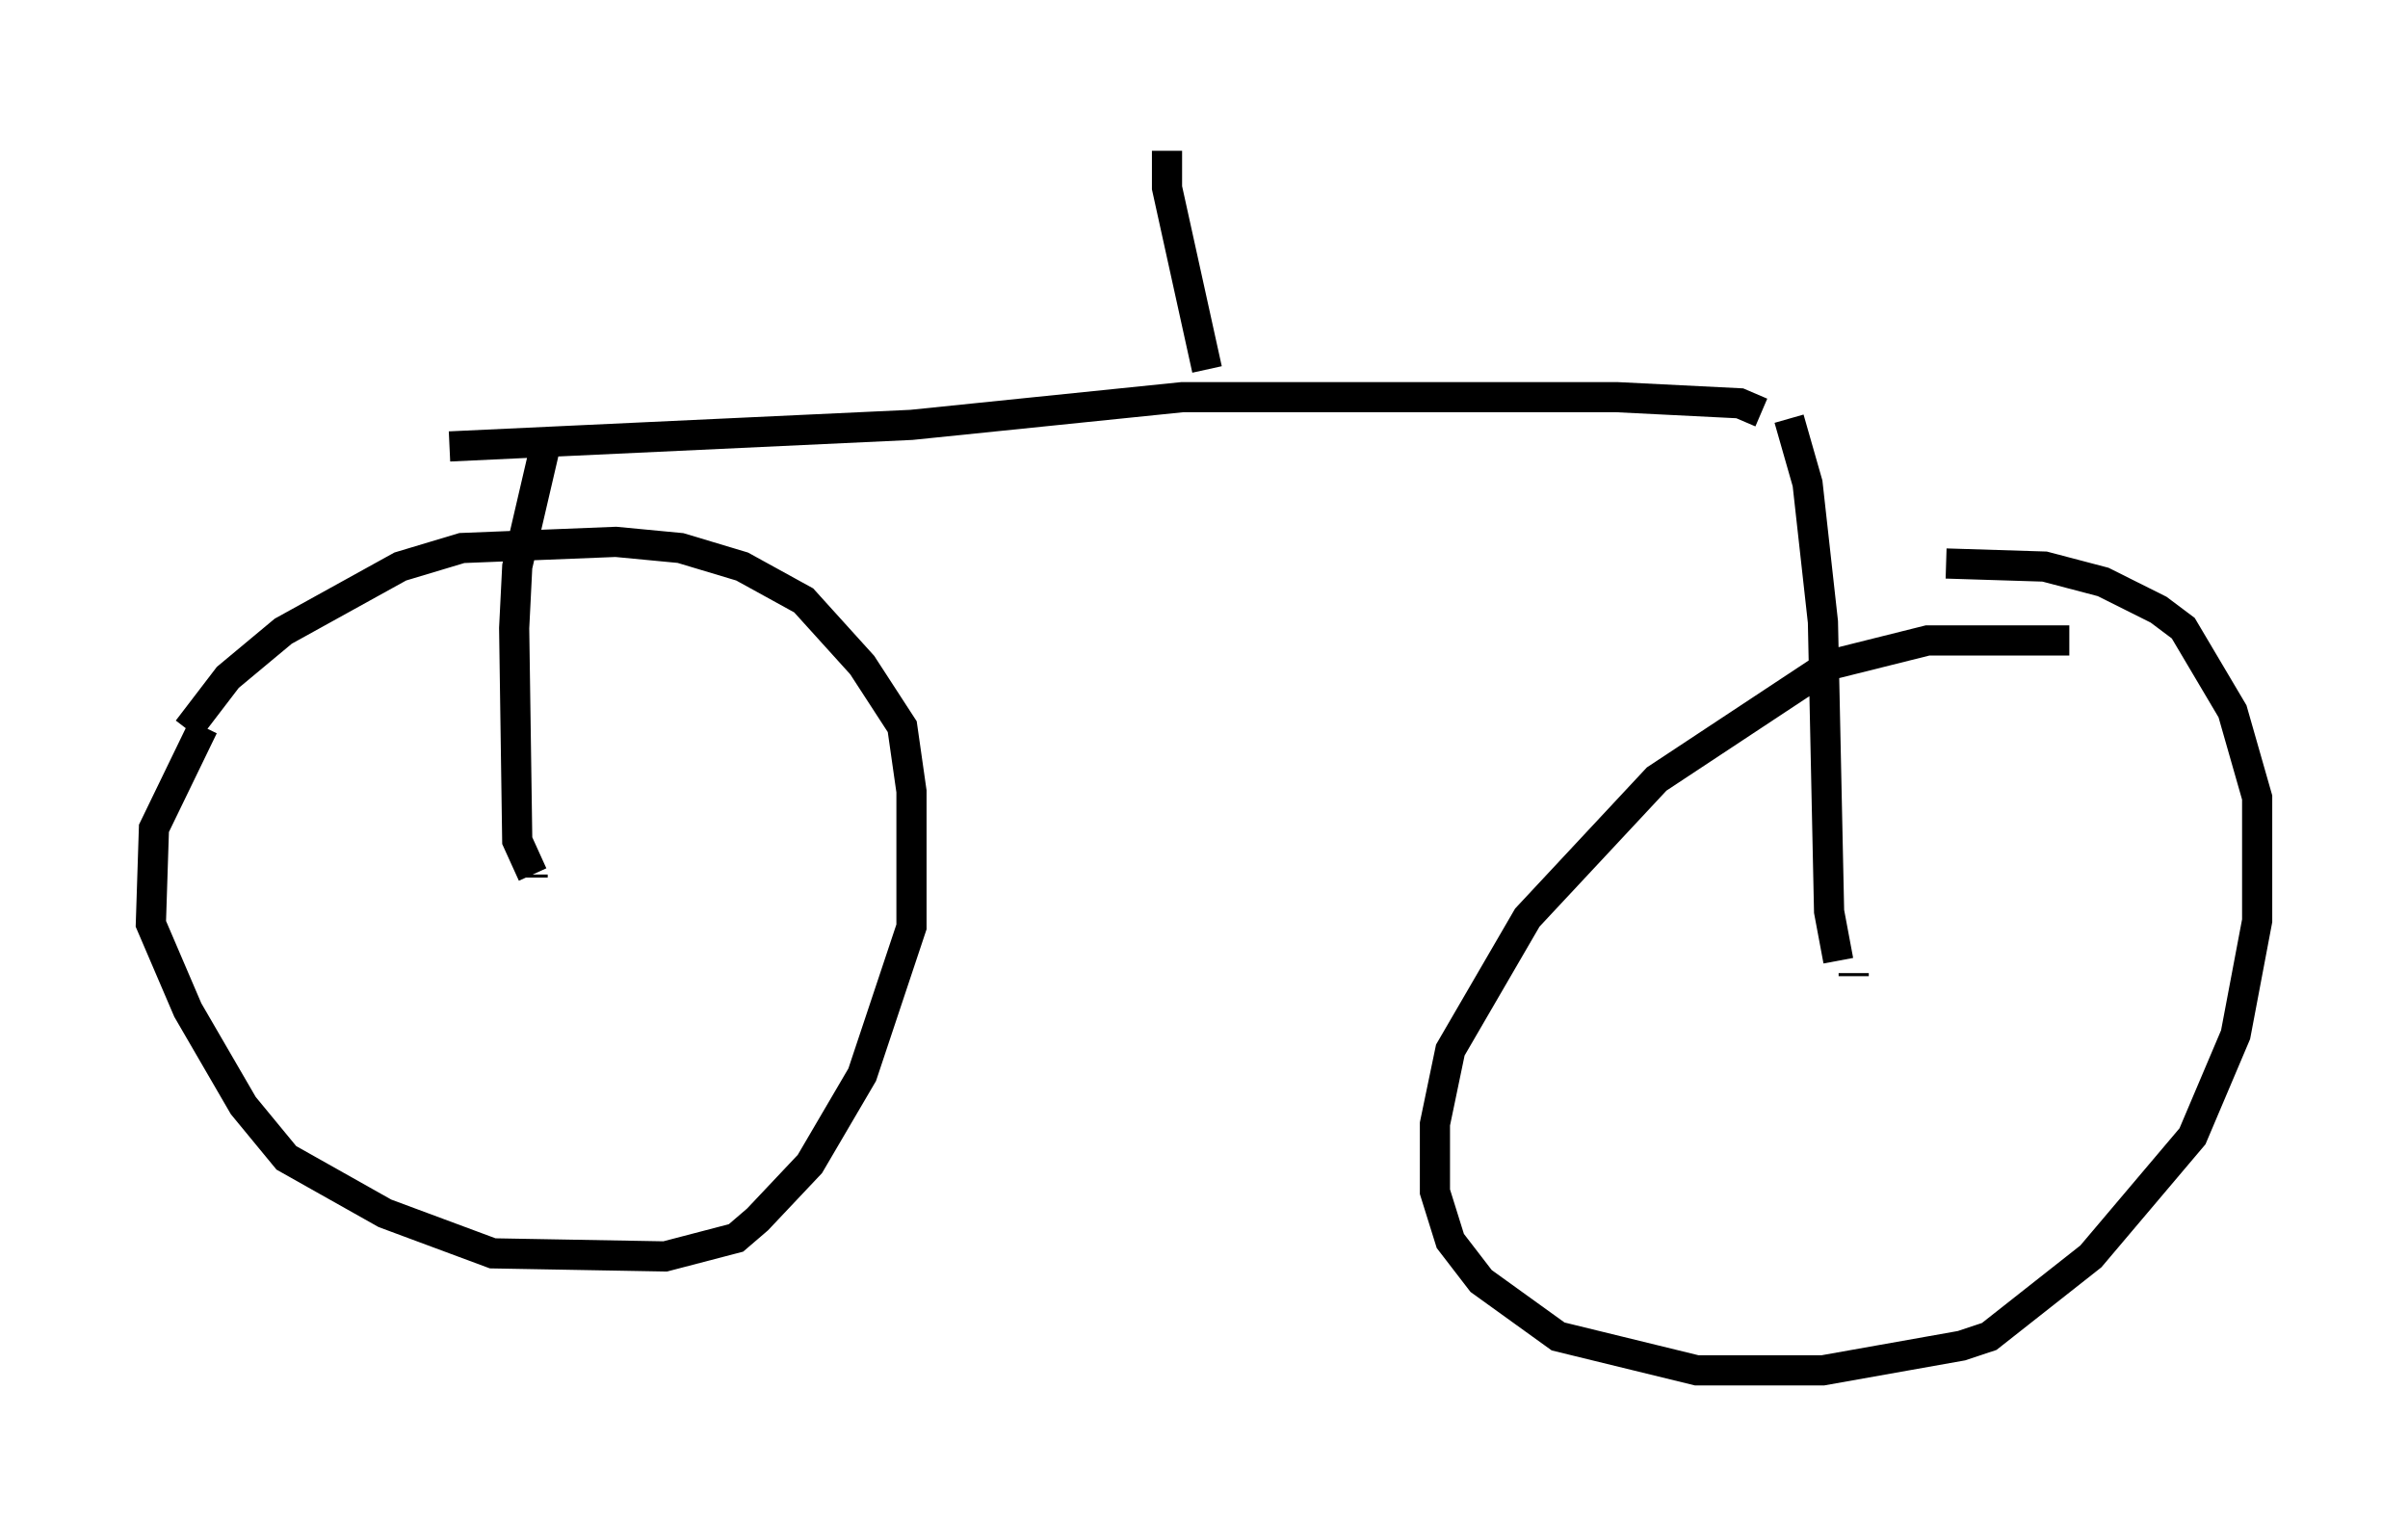 <?xml version="1.0" encoding="utf-8" ?>
<svg baseProfile="full" height="50.425" version="1.1" width="79.826" xmlns="http://www.w3.org/2000/svg" xmlns:ev="http://www.w3.org/2001/xml-events" xmlns:xlink="http://www.w3.org/1999/xlink"><defs /><rect fill="white" height="50.425" width="79.826" x="0" y="0" /><path d="M8.165, 22.456 m-1.429, 1.633 l-1.633, 3.369 -0.102, 3.165 l1.225, 2.858 1.838, 3.165 l1.429, 1.735 3.267, 1.838 l3.573, 1.327 5.717, 0.102 l2.348, -0.613 0.715, -0.613 l1.735, -1.838 1.735, -2.96 l1.633, -4.9 0.0, -4.492 l-0.306, -2.144 -1.327, -2.042 l-1.94, -2.144 -2.042, -1.123 l-2.042, -0.613 -2.144, -0.204 l-5.104, 0.204 -2.042, 0.613 l-3.879, 2.144 -1.838, 1.531 l-1.327, 1.735 m62.374, -2.96 l-4.696, 0.0 -3.267, 0.817 l-5.717, 3.777 -4.288, 4.594 l-2.552, 4.39 -0.51, 2.45 l0.0, 2.246 0.51, 1.633 l1.021, 1.327 2.552, 1.838 l4.594, 1.123 4.185, 0.0 l4.594, -0.817 0.919, -0.306 l3.369, -2.654 3.369, -3.981 l1.429, -3.369 0.715, -3.777 l0.0, -4.083 -0.817, -2.858 l-1.633, -2.756 -0.817, -0.613 l-1.838, -0.919 -1.94, -0.51 l-3.267, -0.102 m-3.063, 13.577 l0.0, 0.102 m-43.794, -3.267 l0.0, -0.102 m0.0, 0.0 l-0.51, -1.123 -0.102, -7.044 l0.102, -2.042 1.021, -4.39 m42.773, 17.456 l-0.306, -1.633 -0.204, -9.596 l-0.51, -4.594 -0.613, -2.144 m-0.919, -0.204 l-0.715, -0.306 -4.083, -0.204 l-14.394, 0.0 -8.983, 0.919 l-15.313, 0.715 m25.113, -2.552 l-1.327, -6.023 0.0, -1.225 " fill="none" stroke="black" stroke-width="1" /></svg>